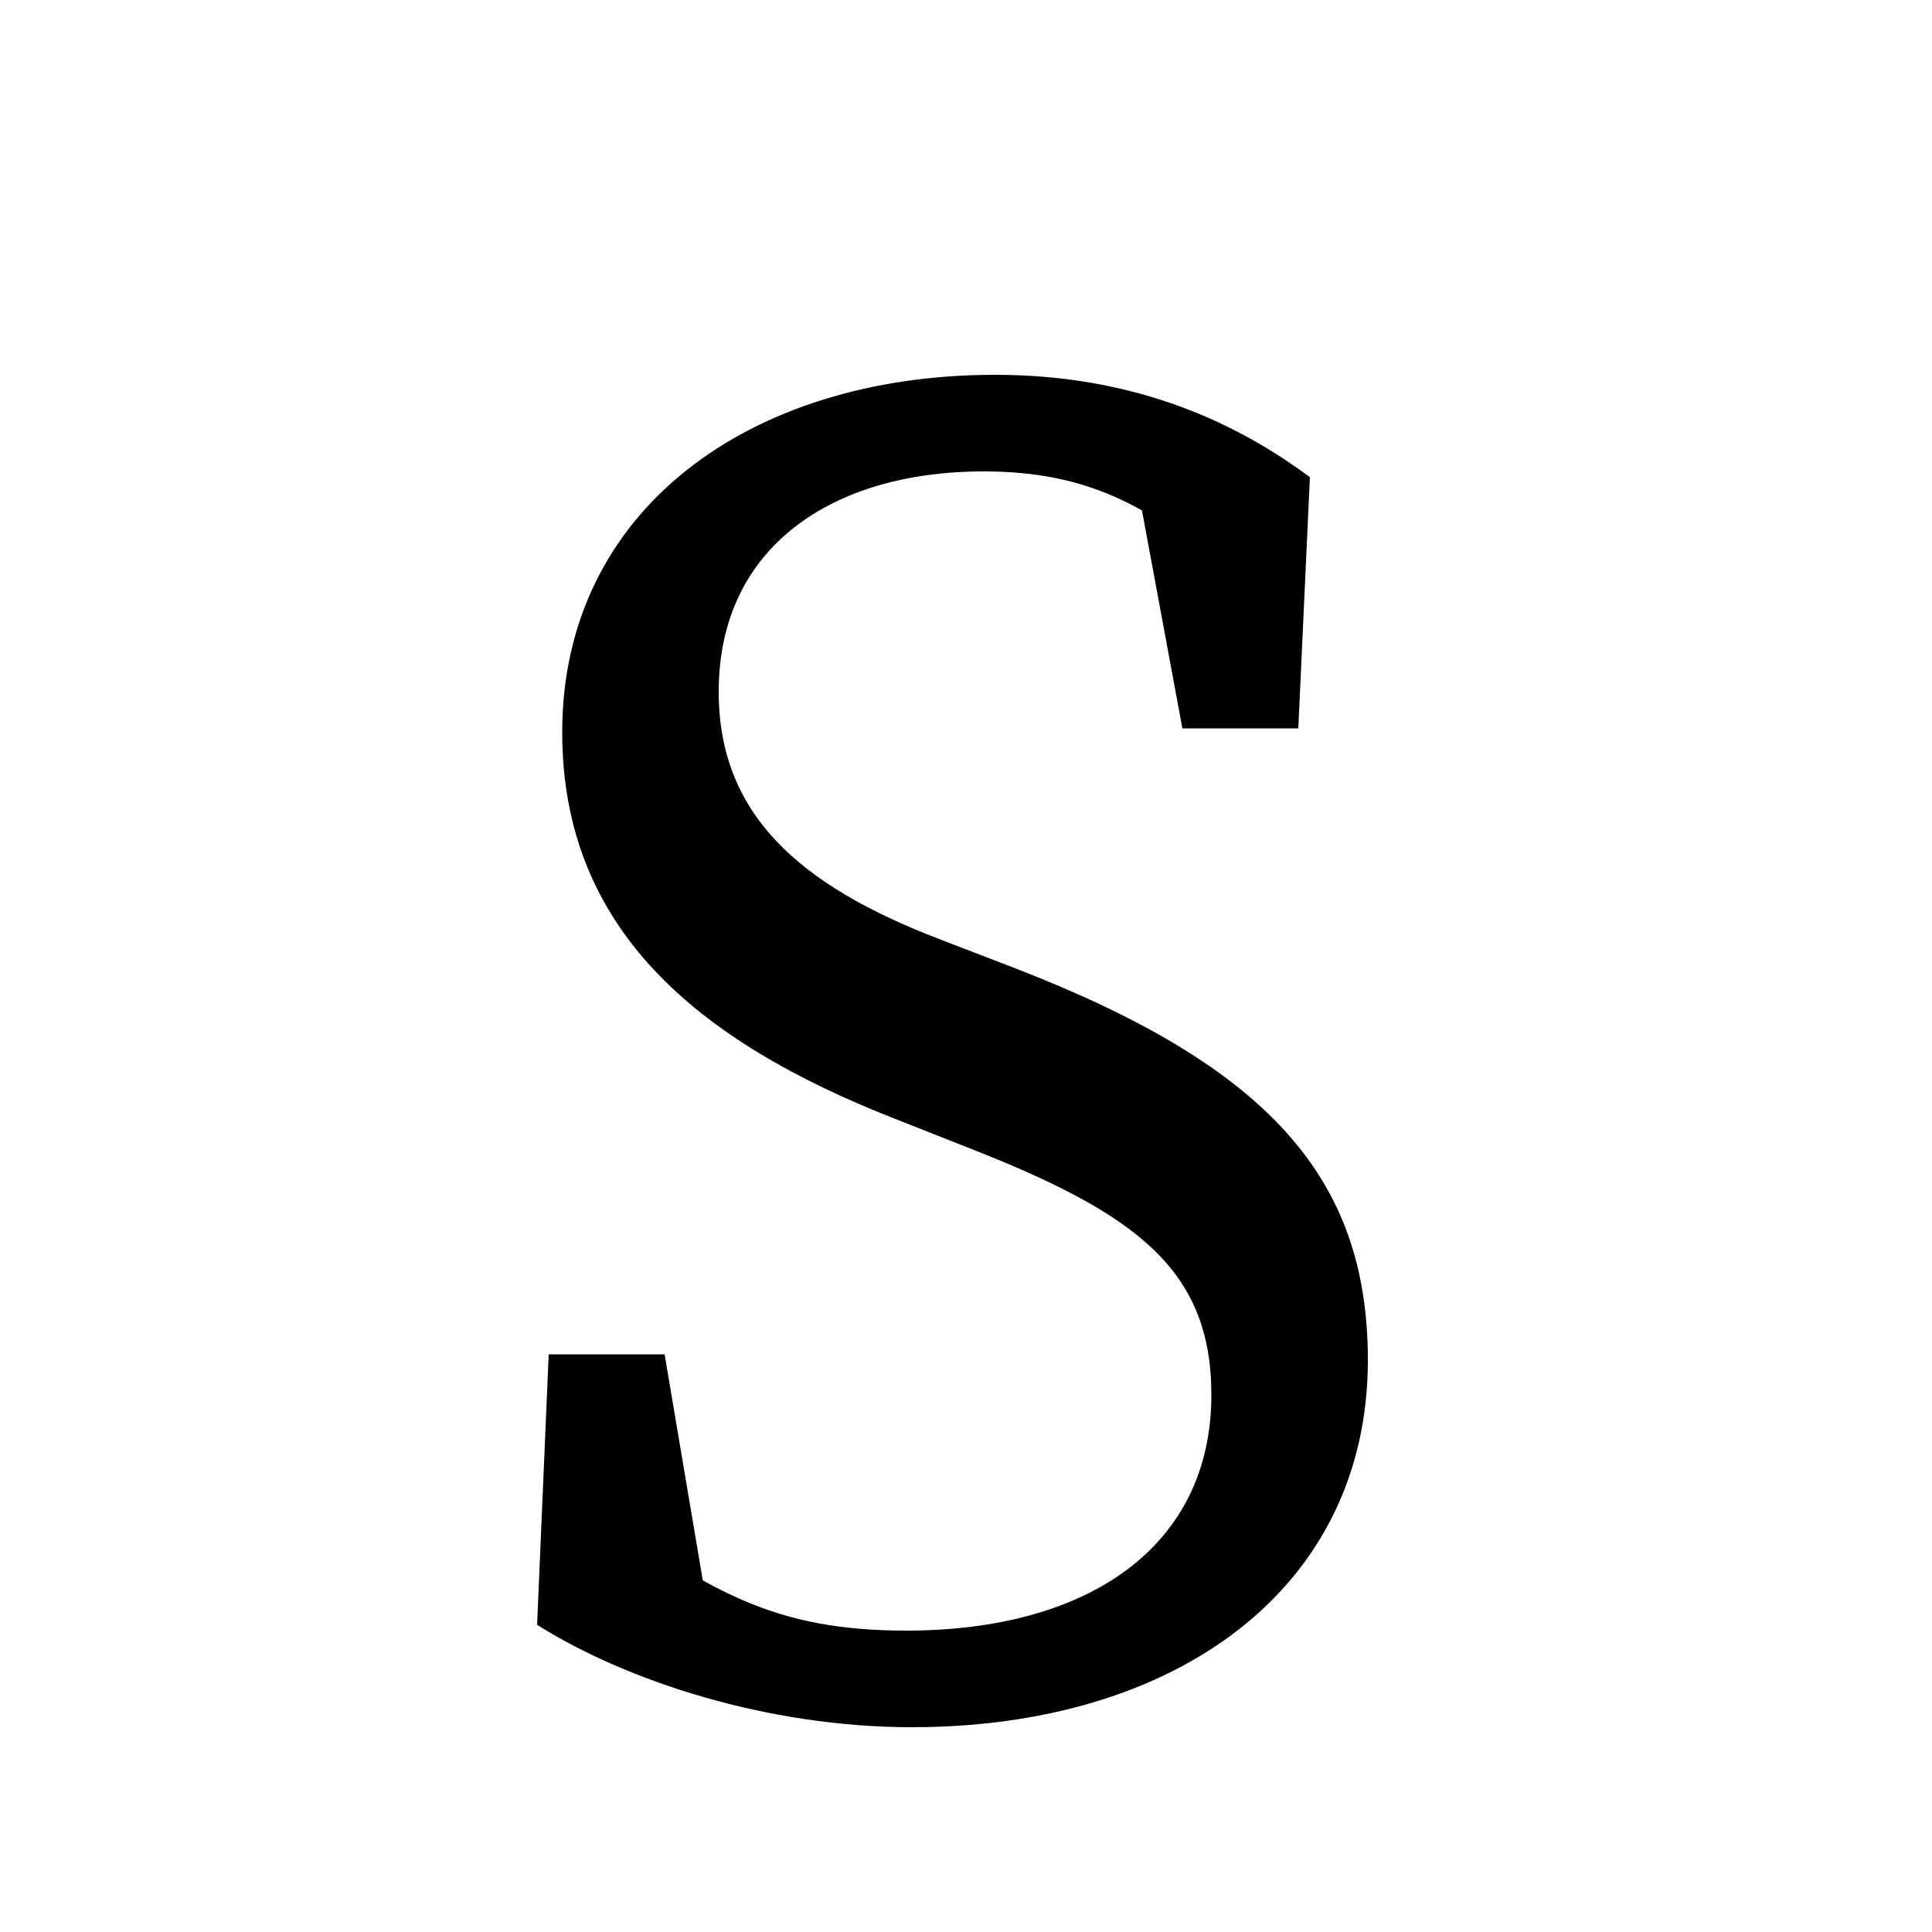 <?xml version="1.0" encoding="utf-8"?>

<svg version="1.1"  xmlns="http://www.w3.org/2000/svg" 
	 viewBox="0 0 100 100" >
<g>
	<g>
		<path d="M62.7,72.2c0-6.5-3.9-9.4-12.6-12.8l-3.8-1.5c-10.2-4-17.2-9.8-17.2-20c0-11.5,9.7-18.5,22.4-18.5c6.7,0,12,2.1,16.3,5.3
			l-0.6,13h-6l-2.8-15.1l6.4,3.3v5c-4.9-4.8-8.6-6.5-13.9-6.5c-7.8,0-13.7,3.9-13.7,11.4c0,6.3,4.1,10,11.4,12.8l3.9,1.5
			C65.7,55.2,70.8,61,70.8,70.4c0,11.8-9.9,19-23.6,19c-7.5,0-14.8-2.4-19.4-5.3l0.6-14h6L37,85.5l-6.5-2.8v-4.8
			c6.2,4.5,9.6,6.5,16.4,6.5C56.4,84.4,62.7,80,62.7,72.2z"/>
	</g>
</g>
</svg>
